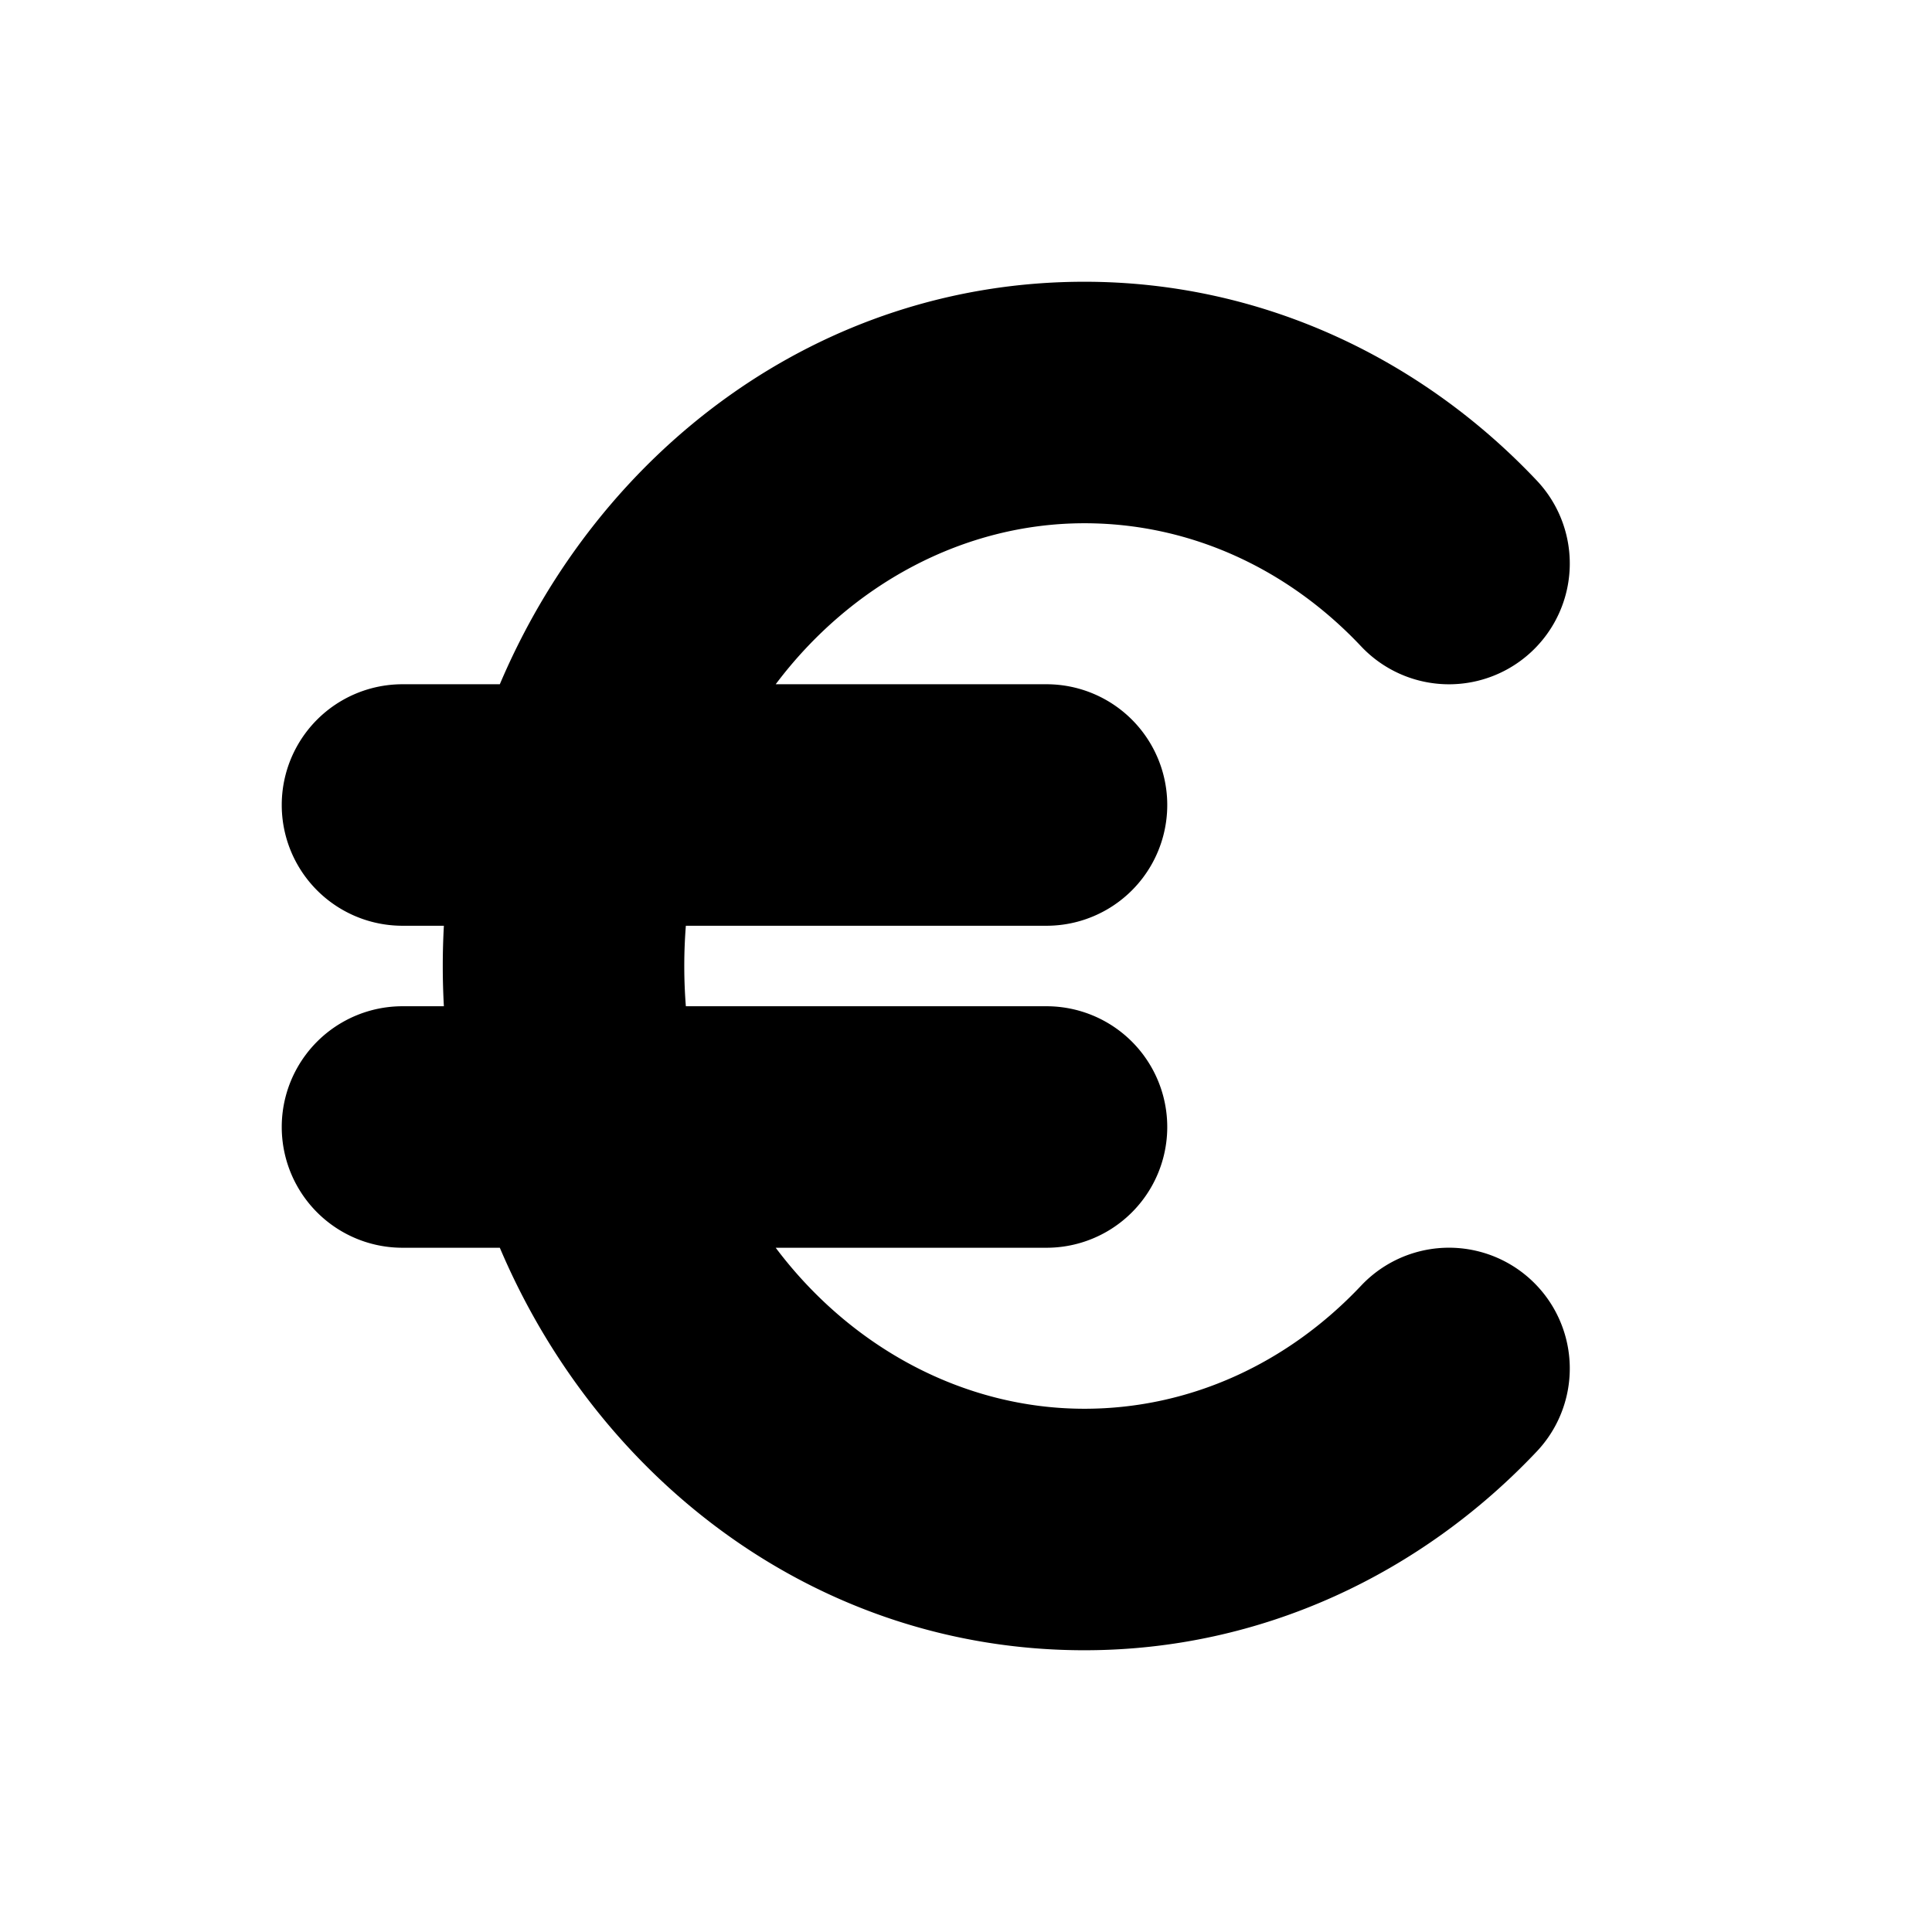 <svg xmlns="http://www.w3.org/2000/svg" width="24" height="24" viewBox="0 0 24 24">
    <g fill="none">
        <path fill="currentColor" d="M9.636 8.5c.93-1.238 2.334-2 3.835-2 1.315 0 2.53.566 3.438 1.53a1.5 1.5 0 1 0 2.182-2.06c-1.426-1.51-3.409-2.47-5.62-2.47-3.294 0-6.027 2.09-7.262 5H5a1.5 1.5 0 1 0 0 3h.514a9.12 9.12 0 0 0 0 1H5a1.5 1.5 0 0 0 0 3h1.209c1.235 2.91 3.968 5 7.262 5 2.211 0 4.194-.96 5.62-2.47a1.5 1.5 0 1 0-2.182-2.06c-.909.964-2.123 1.53-3.438 1.53-1.501 0-2.905-.762-3.835-2H13a1.5 1.5 0 0 0 0-3H8.52a6.357 6.357 0 0 1 0-1H13a1.5 1.5 0 0 0 0-3z"/>
    </g>
</svg>